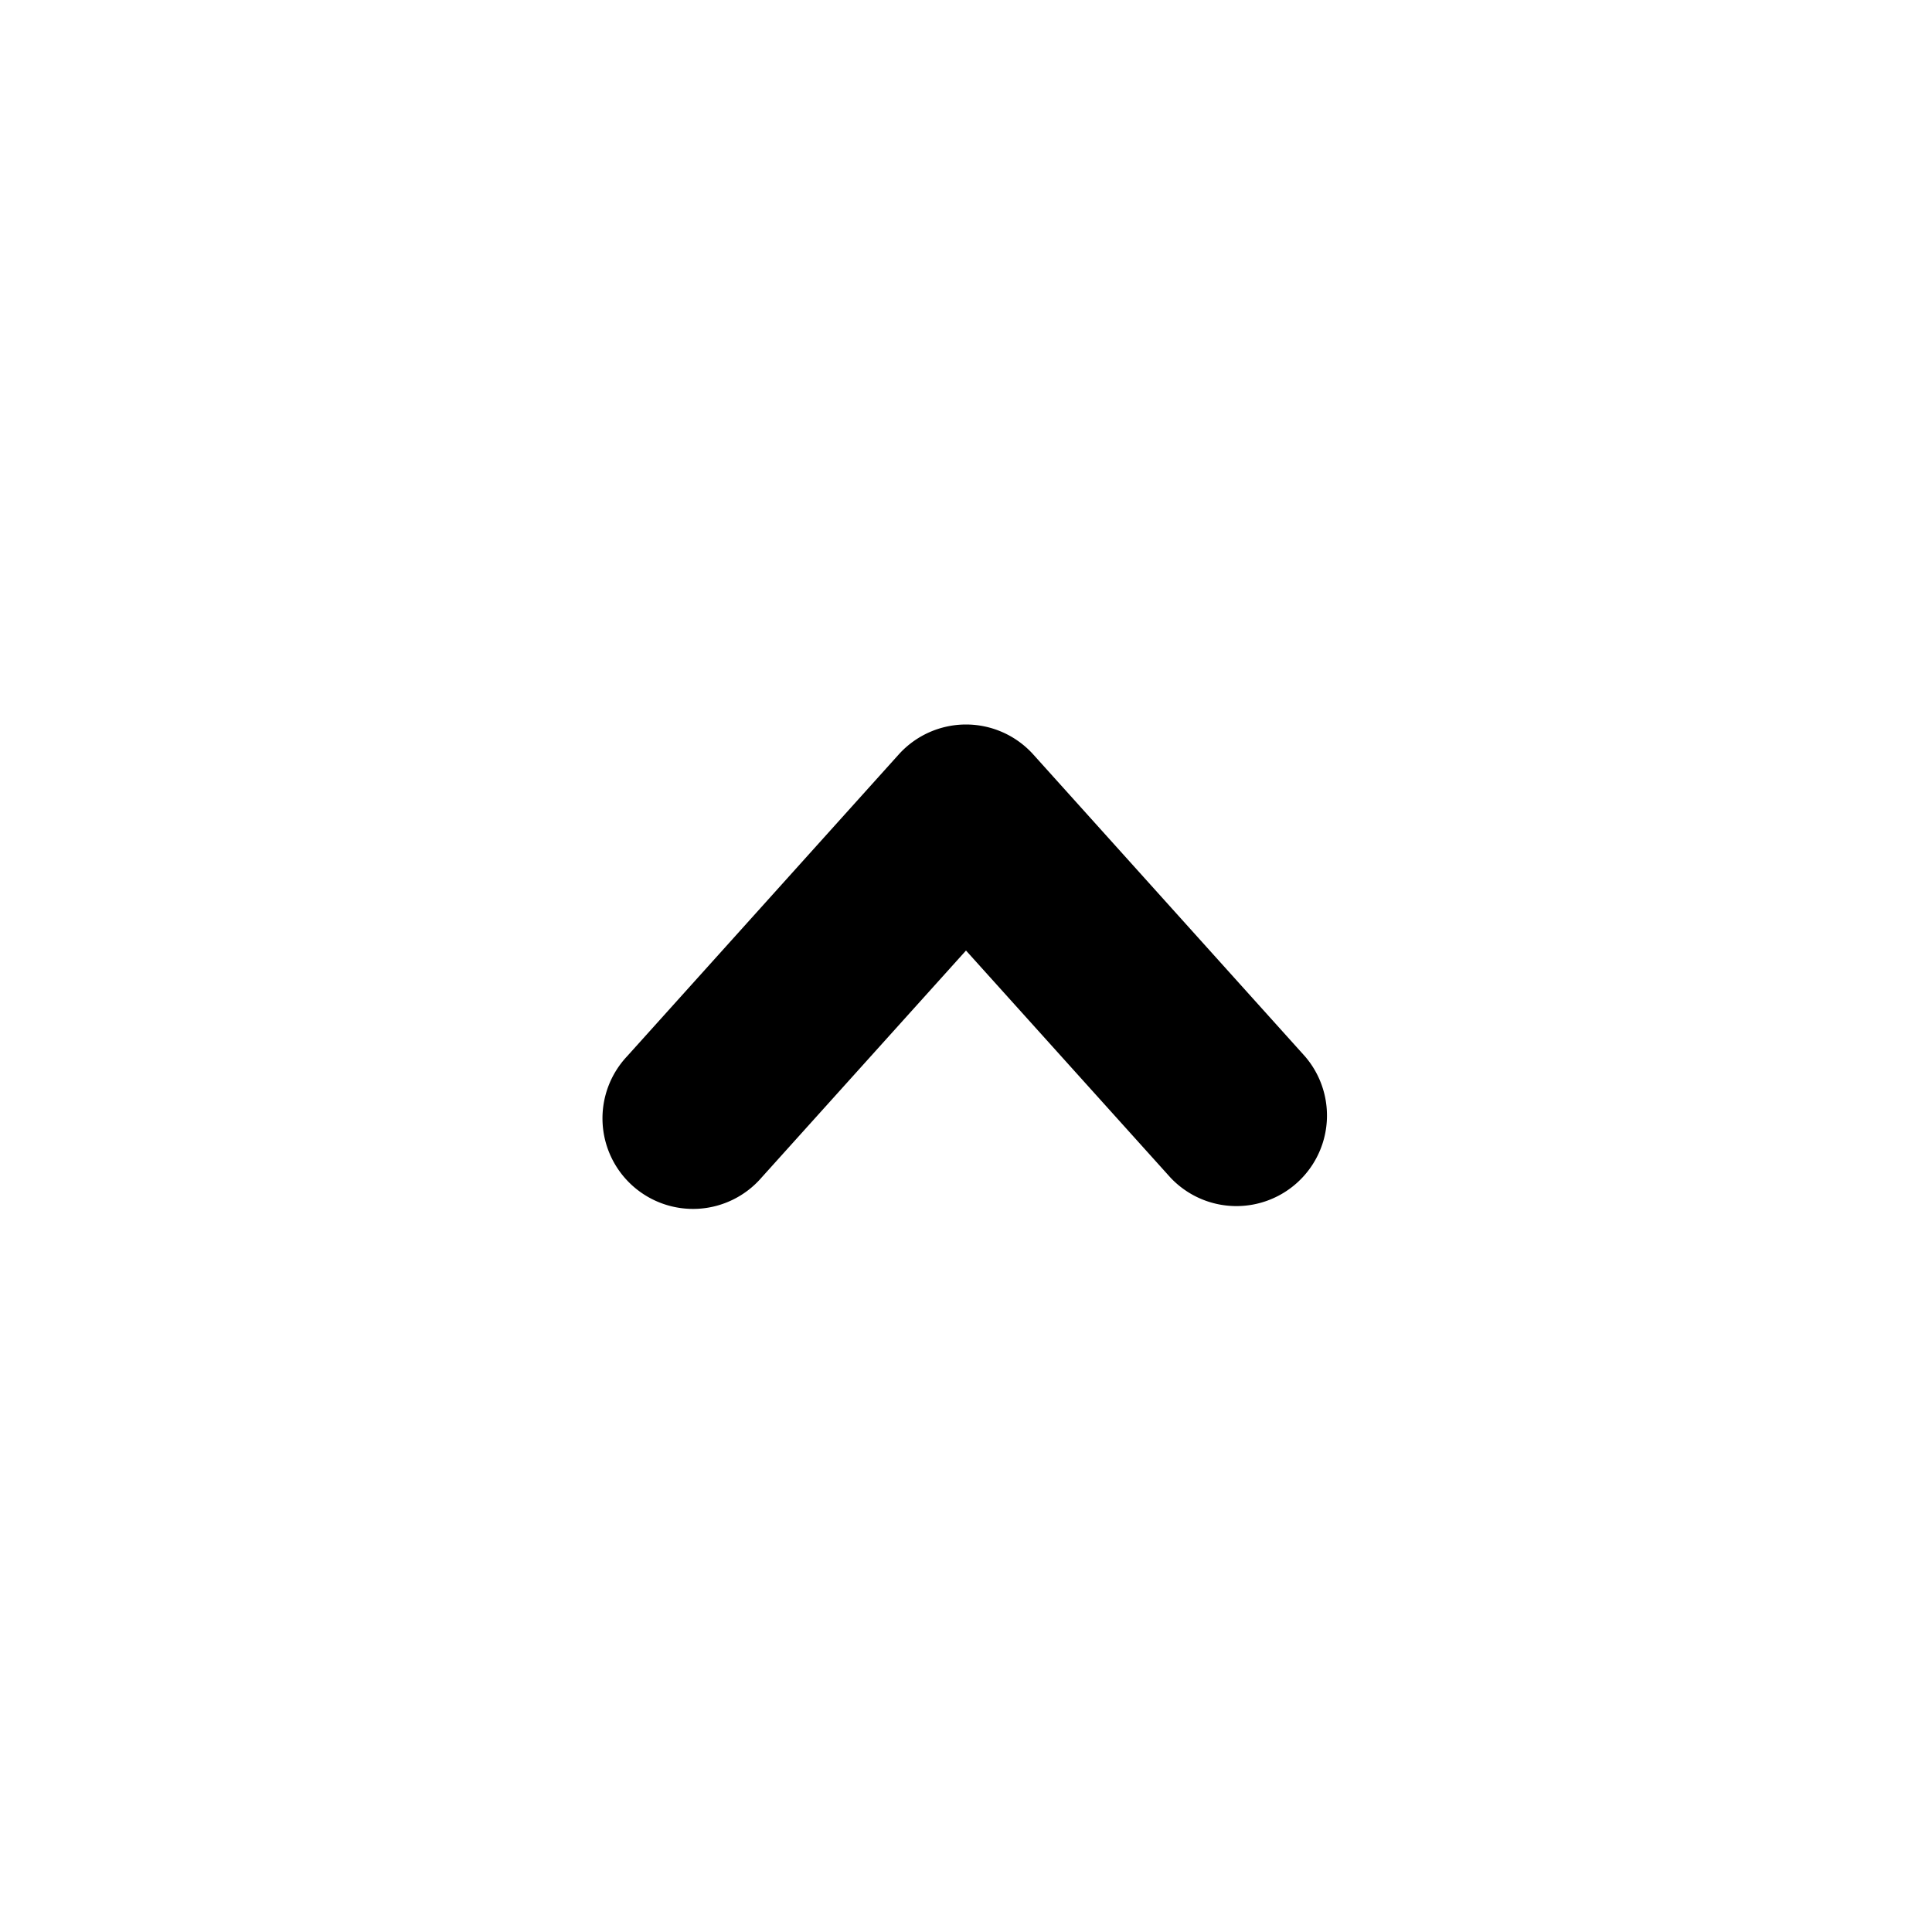 <svg xmlns="http://www.w3.org/2000/svg" width="32" height="32" fill="none" viewBox="0 0 16 16"><path fill="#fff" d="M0 0h16v16H0z"/><path fill="#000" fill-rule="evenodd" d="M8 6a.75.75 0 0 1 .557.248l2.25 2.5a.75.75 0 0 1-1.114 1.004L8 7.872l-1.693 1.88a.75.75 0 1 1-1.114-1.004l2.25-2.5A.75.75 0 0 1 8 6" clip-rule="evenodd"/></svg>